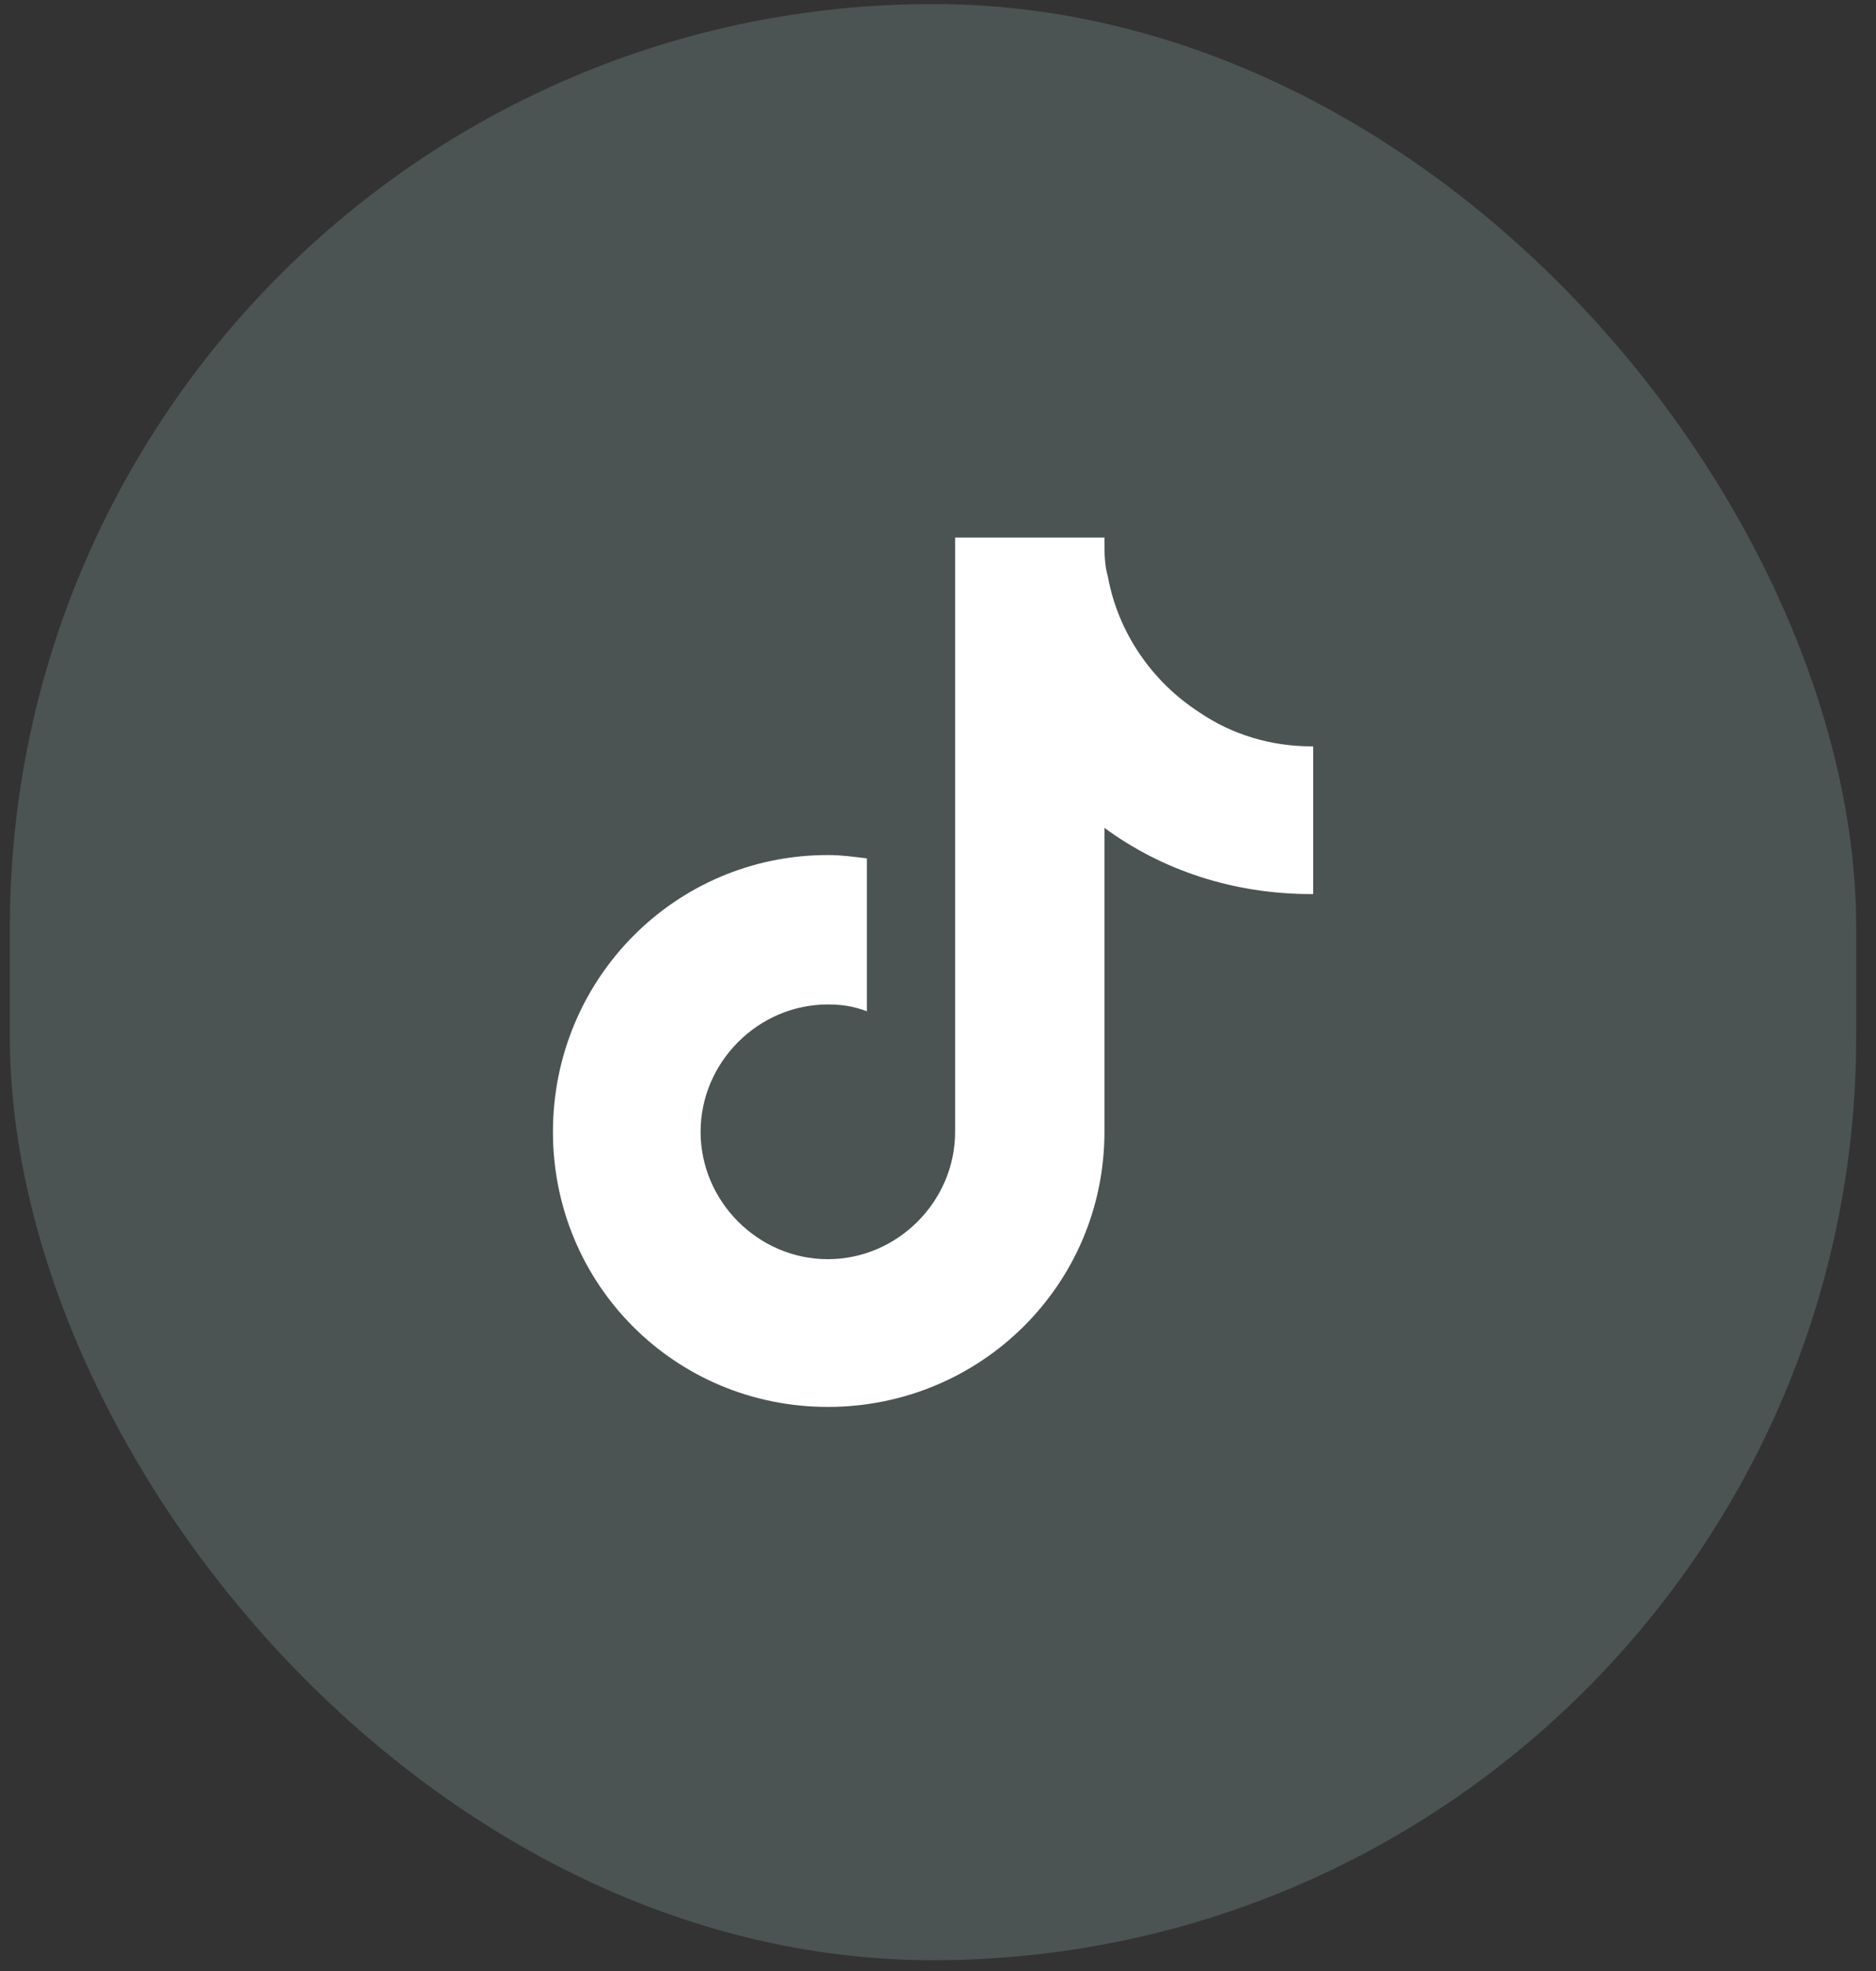 <svg width="40" height="42" viewBox="0 0 40 42" fill="none" xmlns="http://www.w3.org/2000/svg">
<rect x="0" y="0" width="40" height="42" fill="#333333" stroke="none"/>
<rect x="0.21" y="0.086" width="39.368" height="41.684" rx="19.684" fill="#96BAB3" fill-opacity="0.25"/>
<path d="M28 19.052H27.964C26.299 19.052 24.78 18.546 23.549 17.641V24.118C23.549 27.375 20.908 29.98 17.651 29.98C14.395 29.98 11.79 27.375 11.79 24.118C11.79 20.861 14.395 18.22 17.651 18.22C17.941 18.22 18.194 18.256 18.484 18.292V21.549C18.194 21.44 17.941 21.404 17.651 21.404C16.168 21.404 14.938 22.634 14.938 24.118C14.938 25.602 16.168 26.832 17.651 26.832C19.135 26.832 20.365 25.602 20.365 24.118V11.454H23.549C23.549 11.49 23.549 11.49 23.549 11.526C23.549 11.779 23.549 12.033 23.622 12.286C23.839 13.48 24.563 14.529 25.576 15.181C26.263 15.651 27.096 15.904 27.964 15.904C27.964 15.904 27.964 15.904 28 15.904V19.052Z" fill="white"/>
</svg>
